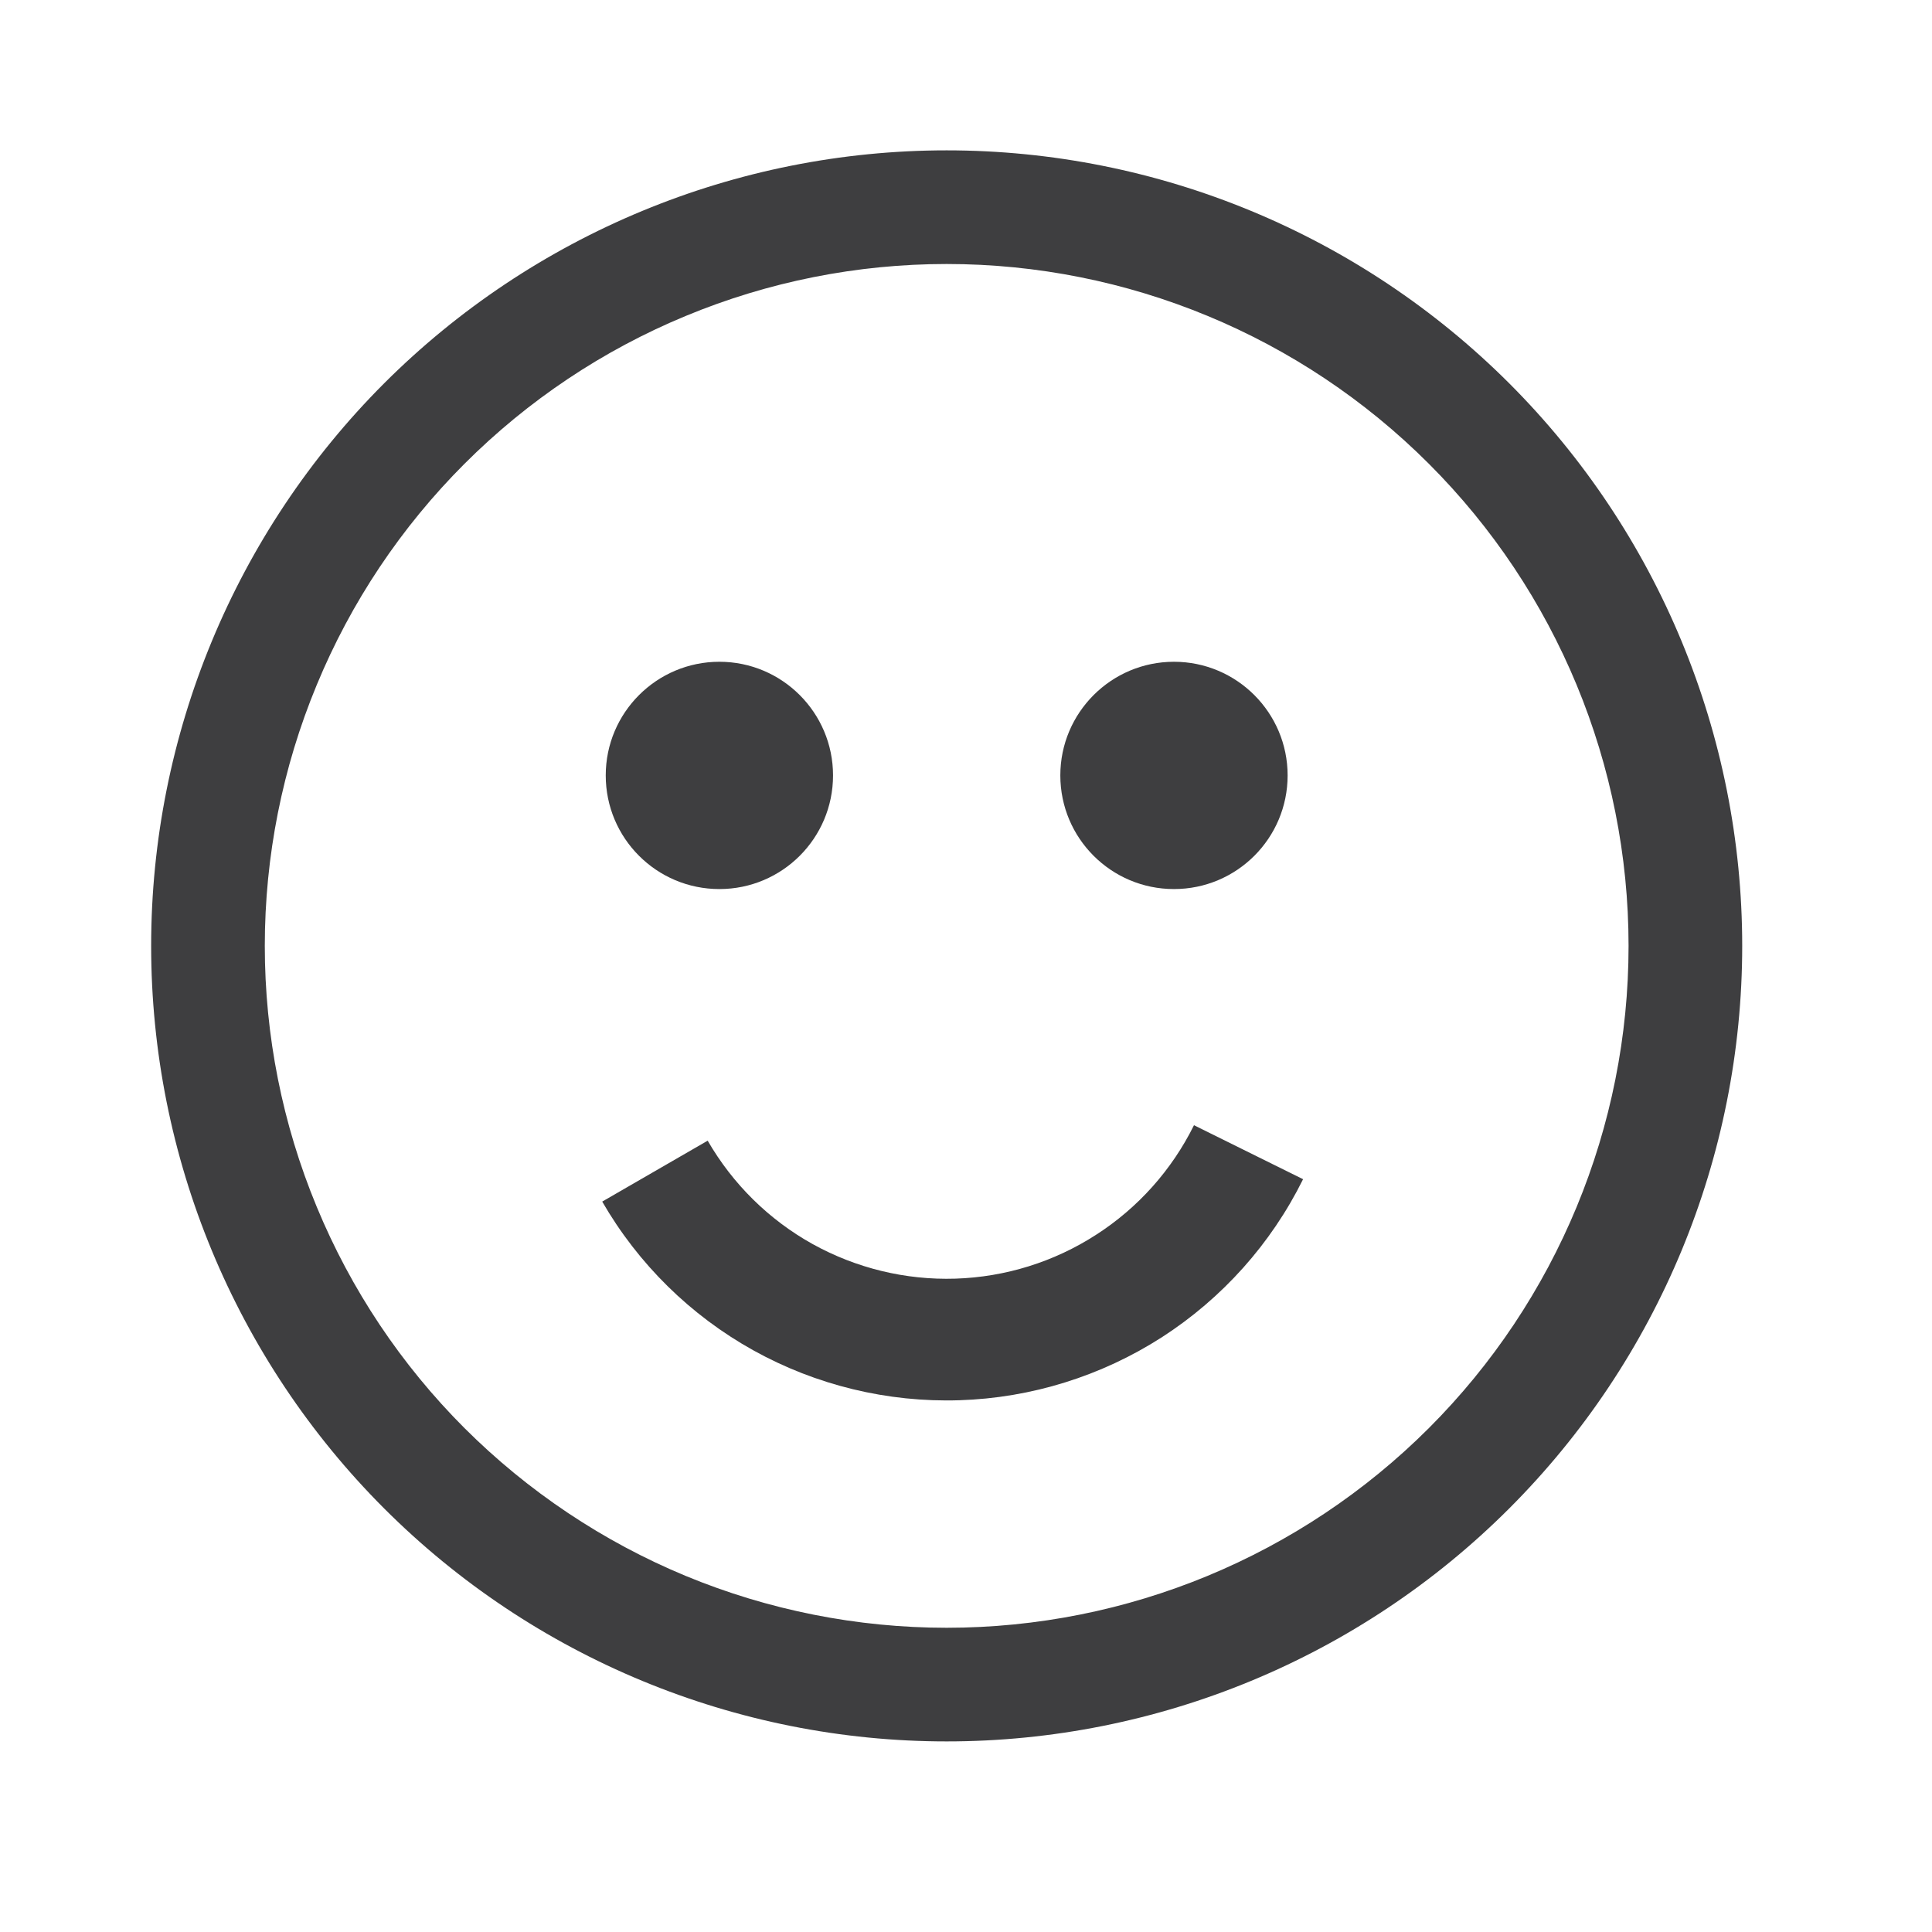 <svg width="17" height="17" viewBox="0 0 17 17" fill="none" xmlns="http://www.w3.org/2000/svg">
<path fill-rule="evenodd" clip-rule="evenodd" d="M8.33 2.323C7.542 2.323 6.762 2.478 6.034 2.78C5.306 3.081 4.645 3.523 4.087 4.081C3.53 4.638 3.088 5.299 2.787 6.027C2.485 6.755 2.33 7.535 2.33 8.323C2.33 9.111 2.485 9.891 2.787 10.619C3.088 11.347 3.53 12.009 4.087 12.566C4.645 13.123 5.306 13.565 6.034 13.867C6.762 14.168 7.542 14.323 8.33 14.323C9.921 14.323 11.447 13.691 12.573 12.566C13.698 11.441 14.33 9.915 14.33 8.323C14.33 6.732 13.698 5.206 12.573 4.081C11.447 2.955 9.921 2.323 8.33 2.323ZM1.33 8.323C1.33 6.467 2.068 4.686 3.38 3.373C4.693 2.061 6.474 1.323 8.33 1.323C10.187 1.323 11.967 2.061 13.28 3.373C14.593 4.686 15.33 6.467 15.33 8.323C15.33 10.18 14.593 11.96 13.28 13.273C11.967 14.586 10.187 15.323 8.33 15.323C6.474 15.323 4.693 14.586 3.38 13.273C2.068 11.96 1.33 10.18 1.33 8.323Z" fill="#3E3E40"/>
<path d="M10.33 7.823C10.882 7.823 11.33 7.376 11.33 6.823C11.33 6.271 10.882 5.823 10.33 5.823C9.778 5.823 9.33 6.271 9.33 6.823C9.33 7.376 9.778 7.823 10.33 7.823Z" fill="#3E3E40"/>
<path d="M6.33 7.823C6.882 7.823 7.33 7.376 7.33 6.823C7.33 6.271 6.882 5.823 6.33 5.823C5.778 5.823 5.33 6.271 5.33 6.823C5.33 7.376 5.778 7.823 6.33 7.823Z" fill="#3E3E40"/>
<path d="M5.299 10.573C5.616 11.122 6.075 11.574 6.629 11.882C7.182 12.189 7.809 12.341 8.442 12.321C9.074 12.301 9.69 12.109 10.223 11.767C10.755 11.424 11.185 10.944 11.466 10.376L10.506 9.901C10.311 10.295 10.013 10.629 9.643 10.866C9.274 11.104 8.847 11.237 8.407 11.251C7.968 11.265 7.533 11.159 7.149 10.946C6.765 10.732 6.447 10.418 6.227 10.037L5.299 10.573Z" fill="#3E3E40"/>
</svg>
